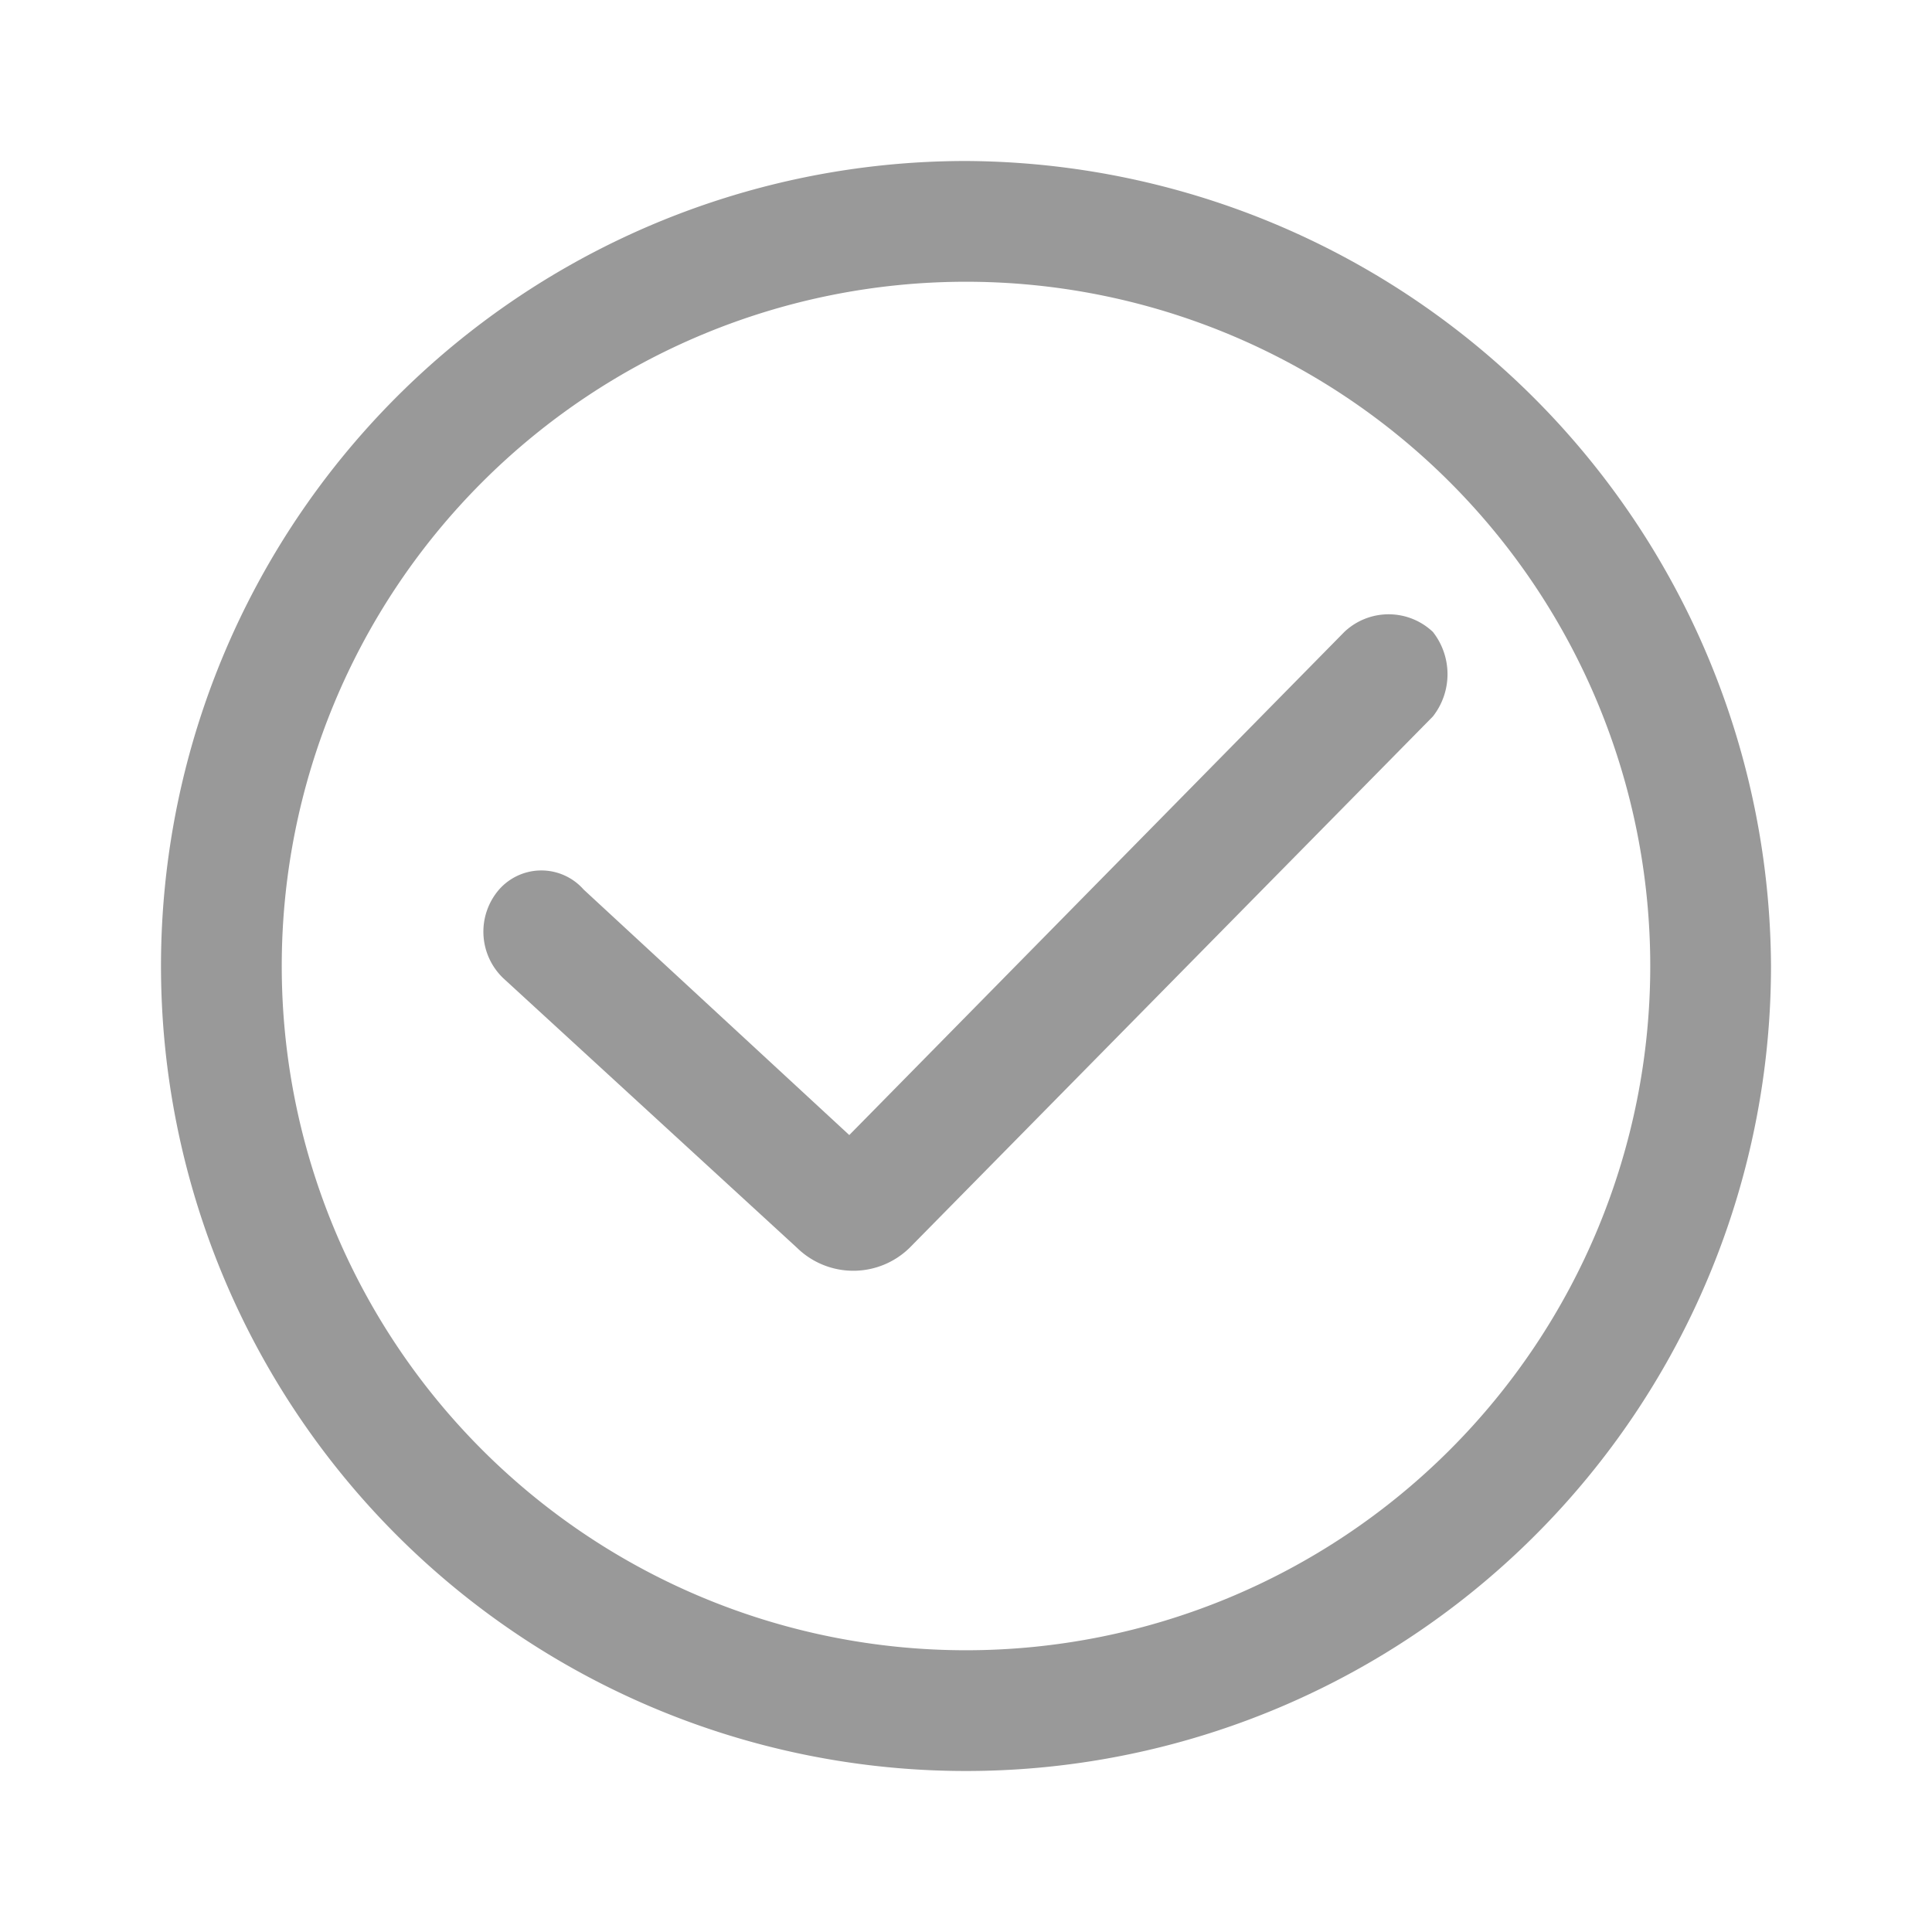 <svg xmlns="http://www.w3.org/2000/svg" viewBox="0 0 48 48"><defs><style>.a{fill:none;}.b{fill:#999;}</style></defs><title>Navigation-Notification-Available-48px</title><rect class="a" width="48" height="48"/><path class="b" d="M24,7A17,17,0,1,1,7,24,17,17,0,0,1,24,7m0-3A20,20,0,1,0,44,24,20.1,20.1,0,0,0,24,4Z"/><path class="b" d="M22.6,31a2,2,0,0,1-2.8,0l-7.3-6.7a1.6,1.6,0,0,1-.1-2.2,1.4,1.4,0,0,1,2.1,0l6.6,6.1L33.4,15.7a1.6,1.6,0,0,1,2.2,0,1.7,1.7,0,0,1,0,2.1Z"/></svg>